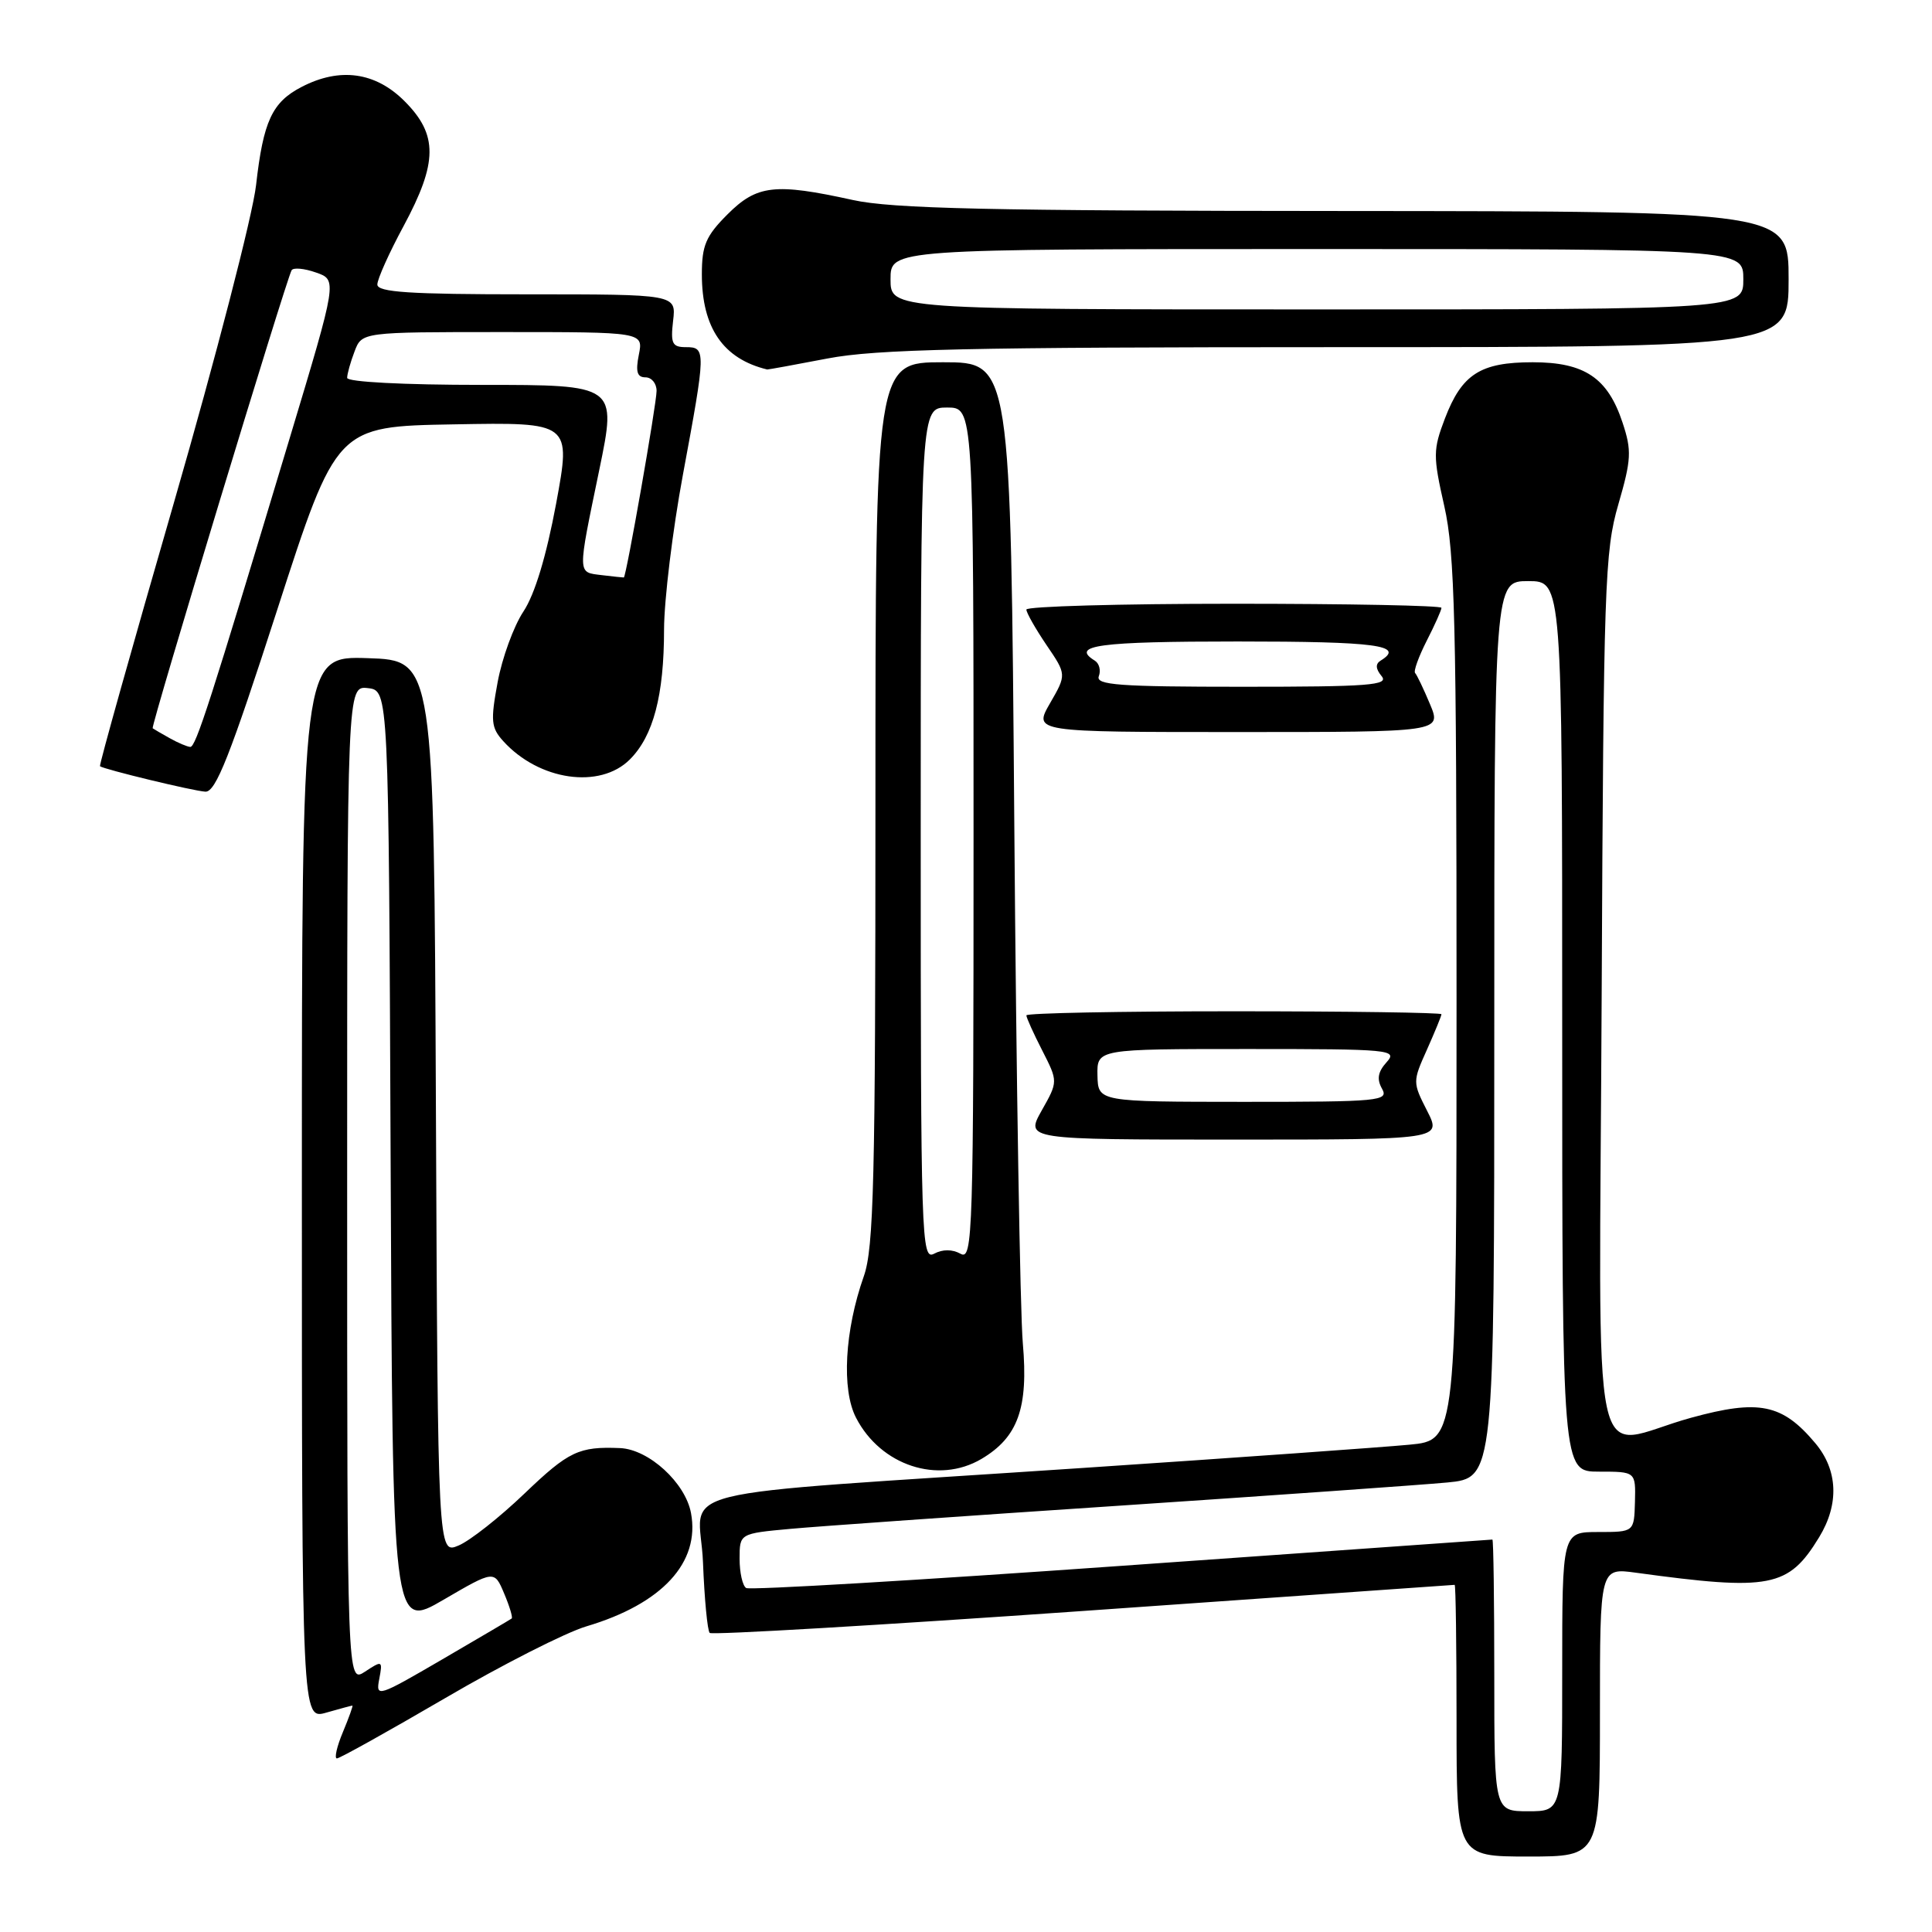 <?xml version="1.0" encoding="UTF-8" standalone="no"?>
<!DOCTYPE svg PUBLIC "-//W3C//DTD SVG 1.1//EN" "http://www.w3.org/Graphics/SVG/1.1/DTD/svg11.dtd" >
<svg xmlns="http://www.w3.org/2000/svg" xmlns:xlink="http://www.w3.org/1999/xlink" version="1.1" viewBox="0 0 256 256">
 <g >
 <path fill="currentColor"
d=" M 212.00 226.87 C 212.00 207.74 212.00 207.74 216.75 208.39 C 234.58 210.83 236.97 210.37 241.04 203.70 C 243.73 199.30 243.54 194.79 240.52 191.21 C 236.16 186.02 233.07 185.39 224.08 187.86 C 210.39 191.61 211.93 198.89 212.23 131.75 C 212.48 77.55 212.63 73.04 214.44 66.83 C 216.16 60.89 216.23 59.71 215.00 56.01 C 213.04 50.07 209.97 48.00 203.09 48.00 C 196.16 48.00 193.71 49.57 191.46 55.45 C 189.88 59.60 189.87 60.40 191.38 67.08 C 192.77 73.24 193.00 82.44 193.00 132.54 C 193.00 190.84 193.00 190.84 186.75 191.43 C 183.31 191.76 163.85 193.15 143.50 194.51 C 86.27 198.35 92.75 196.74 93.15 207.03 C 93.34 211.87 93.74 216.08 94.04 216.37 C 94.33 216.66 116.60 215.35 143.54 213.46 C 170.47 211.56 192.61 210.01 192.75 210.00 C 192.89 210.00 193.00 218.10 193.00 228.00 C 193.00 246.00 193.00 246.00 202.50 246.00 C 212.00 246.00 212.00 246.00 212.00 226.87 Z  M 59.02 224.99 C 66.56 220.58 74.97 216.31 77.70 215.50 C 87.74 212.52 92.79 207.04 91.56 200.48 C 90.81 196.47 85.98 192.05 82.17 191.88 C 76.71 191.65 75.36 192.29 69.50 197.90 C 66.20 201.06 62.27 204.16 60.76 204.79 C 58.02 205.95 58.02 205.95 57.76 146.72 C 57.50 87.50 57.50 87.50 48.75 87.21 C 40.00 86.92 40.00 86.92 40.00 157.39 C 40.00 227.86 40.00 227.86 43.24 226.93 C 45.03 226.42 46.58 226.00 46.69 226.00 C 46.81 226.00 46.24 227.57 45.44 229.50 C 44.63 231.43 44.28 233.00 44.64 233.00 C 45.01 233.00 51.48 229.39 59.02 224.99 Z  M 130.04 193.32 C 134.89 190.45 136.28 186.58 135.53 178.00 C 135.17 173.88 134.66 142.94 134.40 109.25 C 133.93 48.00 133.93 48.00 124.96 48.00 C 116.00 48.00 116.00 48.00 116.00 106.37 C 116.00 156.39 115.78 165.37 114.46 169.11 C 111.92 176.30 111.49 184.12 113.43 187.86 C 116.70 194.20 124.31 196.70 130.04 193.32 Z  M 189.10 147.19 C 187.18 143.42 187.17 143.33 189.08 139.08 C 190.13 136.72 191.00 134.61 191.00 134.39 C 191.00 134.18 178.62 134.00 163.50 134.00 C 148.38 134.00 136.00 134.24 136.00 134.54 C 136.00 134.84 136.94 136.93 138.10 139.19 C 140.20 143.31 140.20 143.31 138.03 147.15 C 135.87 151.00 135.87 151.00 163.46 151.00 C 191.04 151.00 191.04 151.00 189.10 147.19 Z  M 36.75 80.75 C 44.59 56.50 44.59 56.50 60.14 56.23 C 75.68 55.95 75.68 55.95 73.69 66.73 C 72.39 73.70 70.87 78.75 69.35 81.04 C 68.06 82.99 66.53 87.20 65.94 90.39 C 64.99 95.52 65.07 96.42 66.68 98.20 C 71.42 103.43 79.49 104.60 83.46 100.63 C 86.57 97.52 87.99 92.14 87.99 83.40 C 88.00 79.50 89.12 70.28 90.49 62.90 C 93.55 46.43 93.56 46.00 90.89 46.00 C 89.07 46.00 88.84 45.52 89.19 42.50 C 89.60 39.00 89.60 39.00 69.80 39.00 C 54.25 39.00 50.00 38.72 50.00 37.70 C 50.00 36.99 51.56 33.50 53.48 29.95 C 58.02 21.51 58.05 17.85 53.60 13.40 C 49.74 9.54 45.04 8.89 39.98 11.51 C 36.05 13.54 34.89 16.05 33.93 24.53 C 33.49 28.47 28.60 47.37 23.07 66.52 C 17.53 85.67 13.11 101.42 13.25 101.53 C 13.80 101.95 25.61 104.81 27.21 104.90 C 28.58 104.98 30.47 100.19 36.75 80.75 Z  M 189.48 93.30 C 188.63 91.27 187.74 89.41 187.51 89.18 C 187.28 88.94 187.97 87.03 189.04 84.92 C 190.12 82.81 191.00 80.84 191.00 80.54 C 191.00 80.24 178.62 80.00 163.50 80.00 C 148.38 80.00 136.00 80.35 136.00 80.77 C 136.00 81.19 137.20 83.30 138.66 85.46 C 141.33 89.38 141.33 89.38 139.13 93.19 C 136.94 97.00 136.94 97.00 163.98 97.00 C 191.03 97.00 191.03 97.00 189.48 93.30 Z  M 109.66 47.50 C 116.08 46.27 128.29 46.00 177.25 46.00 C 237.00 46.00 237.00 46.00 237.00 37.00 C 237.00 28.00 237.00 28.00 178.25 27.96 C 131.11 27.94 118.22 27.65 113.00 26.50 C 102.68 24.23 100.30 24.50 96.40 28.40 C 93.53 31.27 93.00 32.51 93.00 36.35 C 93.00 43.44 95.83 47.55 101.66 48.96 C 101.75 48.98 105.35 48.33 109.66 47.50 Z  M 198.00 222.00 C 198.00 212.10 197.89 204.00 197.75 204.00 C 197.61 204.01 175.50 205.57 148.62 207.48 C 121.74 209.39 99.35 210.72 98.87 210.42 C 98.39 210.12 98.00 208.38 98.00 206.54 C 98.00 203.20 98.00 203.20 104.75 202.58 C 108.46 202.24 128.15 200.85 148.50 199.50 C 168.85 198.14 188.31 196.76 191.75 196.44 C 198.00 195.84 198.00 195.84 198.00 136.42 C 198.00 77.00 198.00 77.00 202.50 77.00 C 207.00 77.00 207.00 77.00 207.00 136.00 C 207.00 195.00 207.00 195.00 211.87 195.00 C 216.74 195.00 216.74 195.00 216.64 199.00 C 216.53 203.00 216.53 203.00 211.77 203.00 C 207.00 203.00 207.00 203.00 207.00 221.50 C 207.00 240.00 207.00 240.00 202.50 240.00 C 198.00 240.00 198.00 240.00 198.00 222.00 Z  M 50.25 222.49 C 50.72 220.02 50.66 219.99 48.37 221.50 C 46.00 223.05 46.00 223.05 46.00 156.96 C 46.00 90.87 46.00 90.87 48.75 91.18 C 51.50 91.50 51.50 91.50 51.76 153.70 C 52.02 215.91 52.02 215.91 58.76 211.98 C 65.50 208.05 65.50 208.05 66.80 211.14 C 67.52 212.84 67.97 214.34 67.80 214.46 C 67.64 214.59 63.51 217.01 58.63 219.86 C 50.05 224.86 49.78 224.95 50.25 222.49 Z  M 122.00 110.54 C 122.00 54.00 122.00 54.00 125.50 54.00 C 129.00 54.00 129.00 54.00 129.00 110.55 C 129.00 163.79 128.90 167.04 127.28 166.13 C 126.18 165.52 124.90 165.52 123.78 166.12 C 122.08 167.03 122.00 164.38 122.00 110.54 Z  M 145.42 142.50 C 145.35 139.00 145.35 139.00 165.33 139.00 C 184.30 139.00 185.23 139.09 183.73 140.75 C 182.58 142.02 182.41 142.99 183.12 144.25 C 184.04 145.89 182.88 146.00 164.80 146.00 C 145.50 145.99 145.50 145.99 145.42 142.50 Z  M 22.50 97.82 C 21.40 97.21 20.38 96.61 20.23 96.50 C 19.95 96.28 37.92 37.05 38.64 35.81 C 38.86 35.43 40.32 35.56 41.87 36.11 C 44.70 37.09 44.70 37.09 38.38 58.08 C 27.80 93.24 25.94 99.00 25.21 98.97 C 24.82 98.95 23.60 98.44 22.50 97.82 Z  M 79.75 76.21 C 76.48 75.80 76.49 76.37 79.41 62.25 C 81.73 51.00 81.73 51.00 63.86 51.00 C 53.45 51.00 46.00 50.61 46.00 50.07 C 46.00 49.55 46.44 47.98 46.98 46.57 C 47.95 44.00 47.95 44.00 66.60 44.00 C 85.25 44.00 85.25 44.00 84.65 47.00 C 84.20 49.25 84.42 50.00 85.53 50.00 C 86.34 50.00 87.00 50.80 87.00 51.79 C 87.00 53.53 82.97 76.48 82.66 76.52 C 82.57 76.53 81.26 76.39 79.75 76.21 Z  M 145.60 89.60 C 145.89 88.83 145.66 87.91 145.07 87.54 C 141.78 85.51 145.57 85.00 164.00 85.00 C 182.40 85.00 186.22 85.51 182.95 87.53 C 182.23 87.97 182.27 88.62 183.07 89.59 C 184.08 90.80 181.41 91.00 164.65 91.00 C 148.28 91.00 145.15 90.77 145.60 89.60 Z  M 118.00 37.00 C 118.00 33.00 118.00 33.00 174.50 33.00 C 231.00 33.00 231.00 33.00 231.00 37.00 C 231.00 41.00 231.00 41.00 174.50 41.00 C 118.00 41.00 118.00 41.00 118.00 37.00 Z "/>
</g>
</svg>